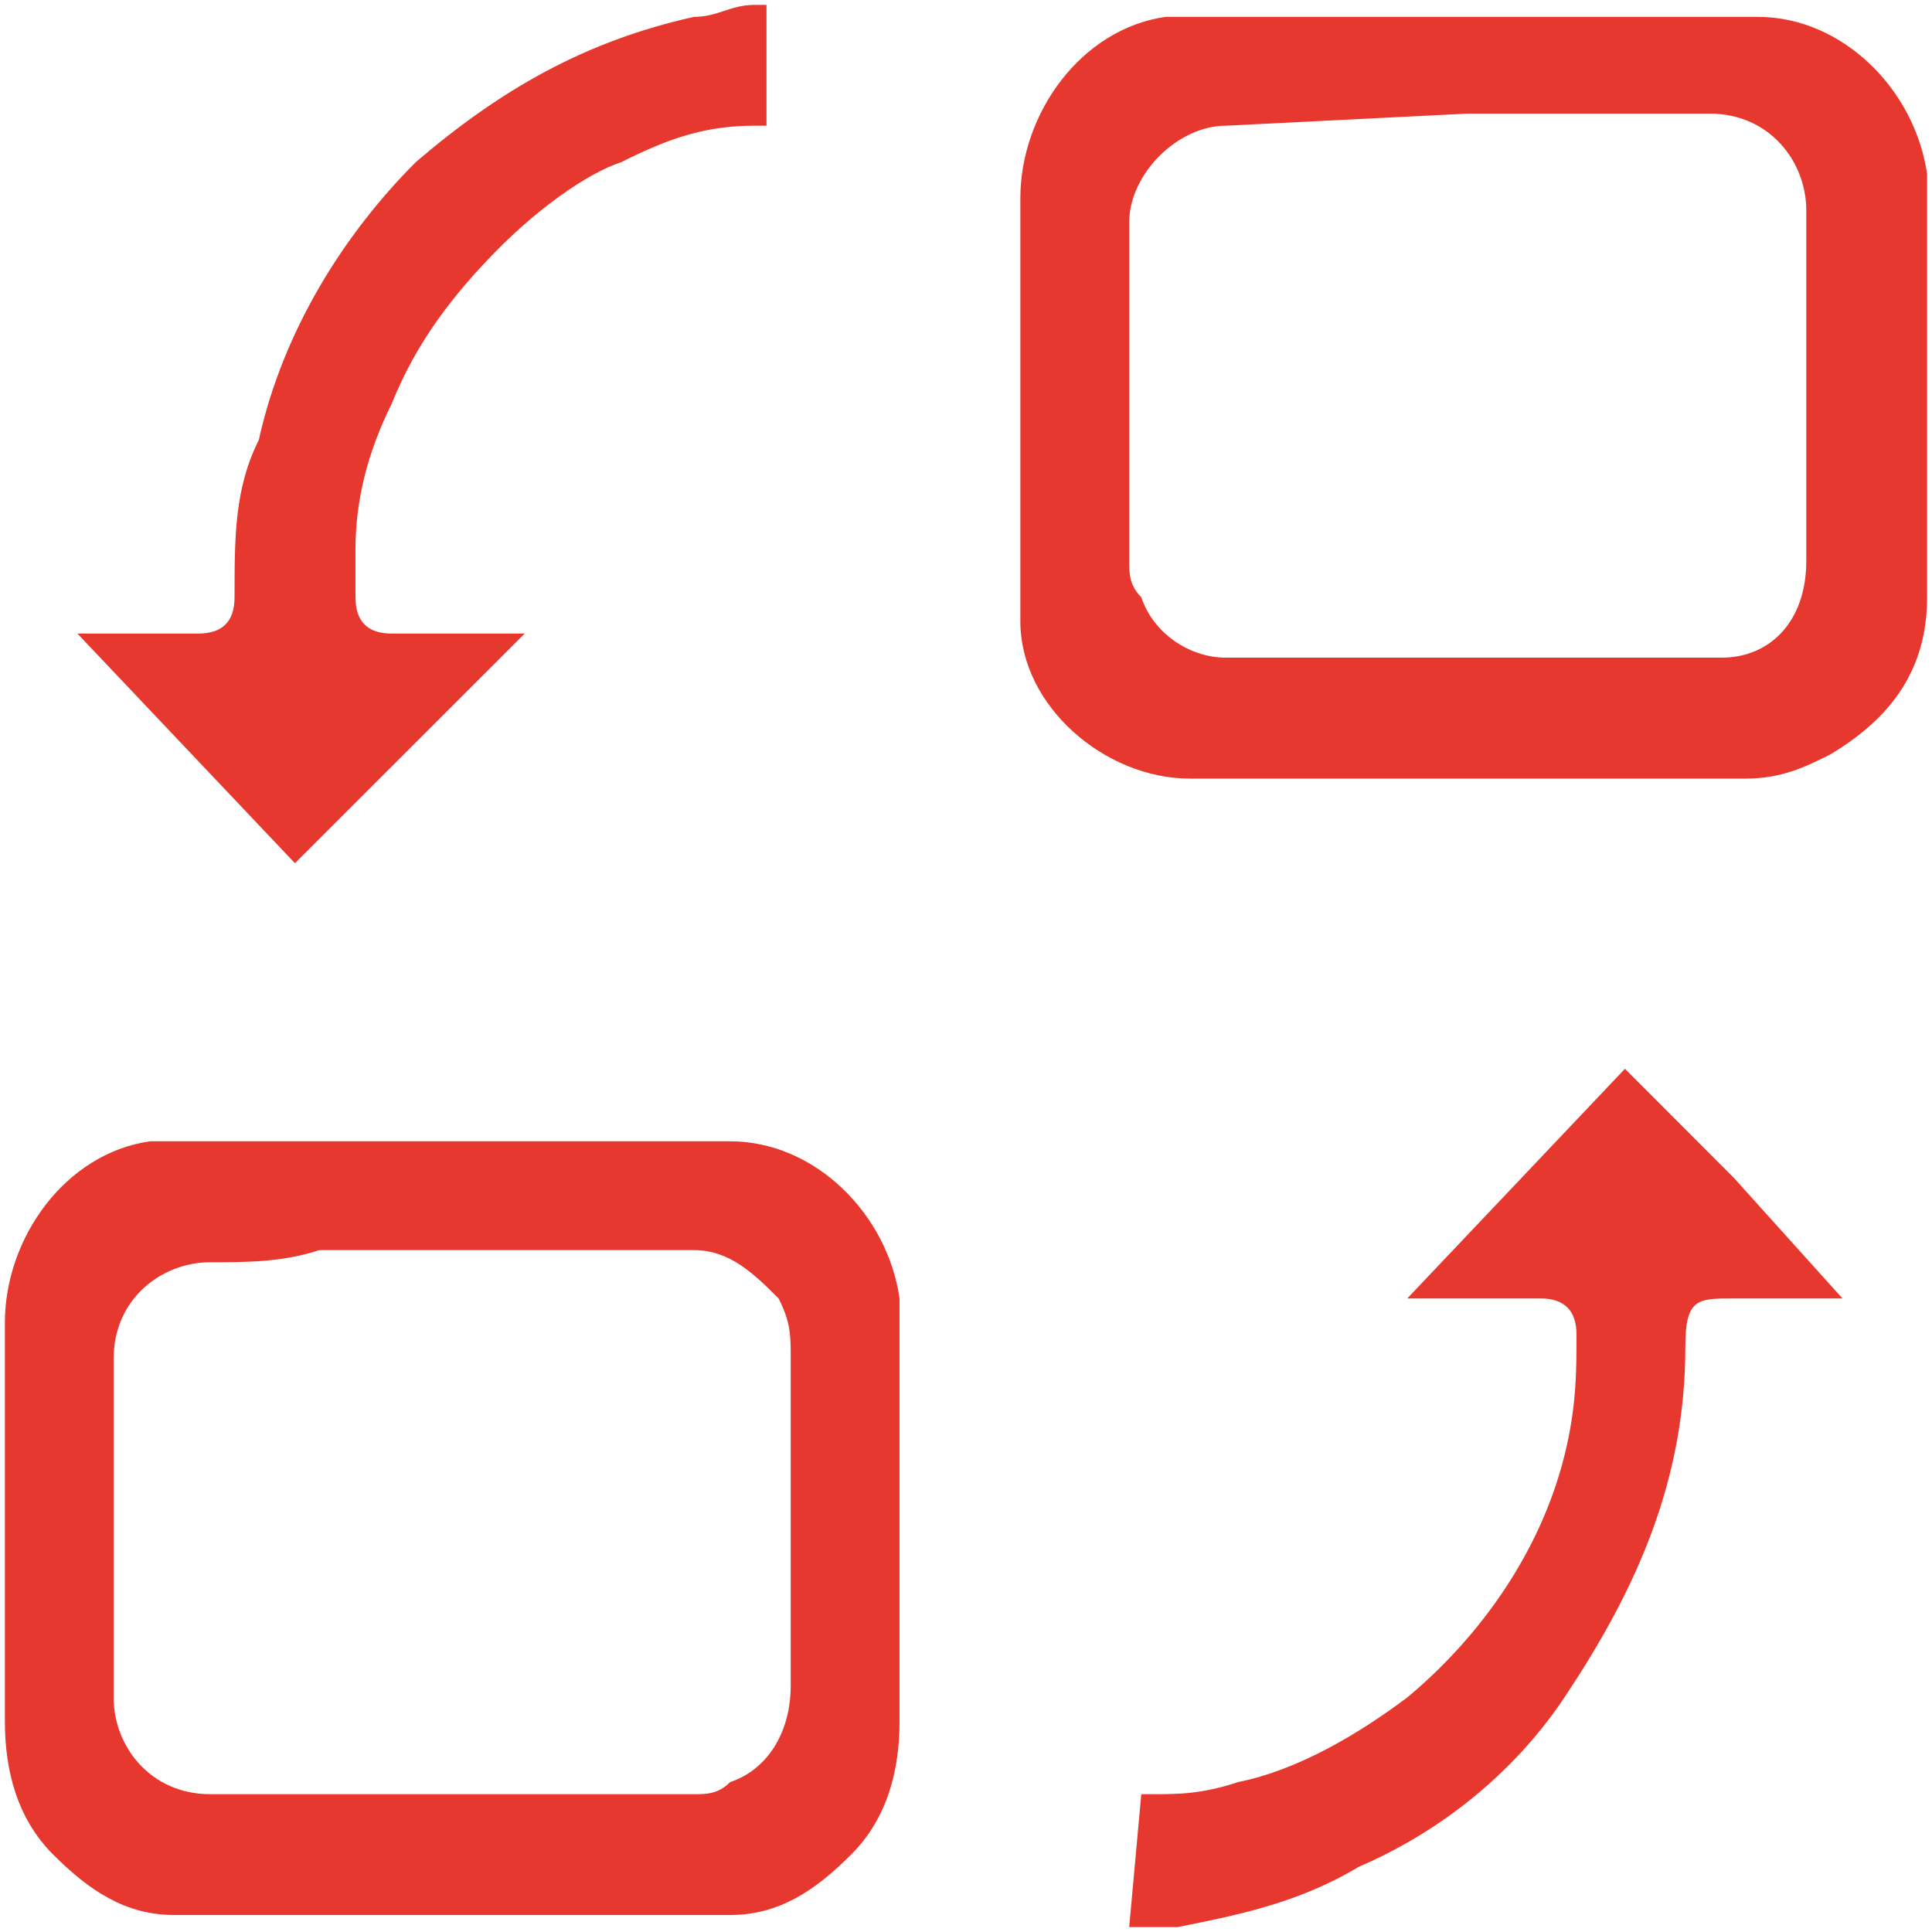 <svg 
 xmlns="http://www.w3.org/2000/svg"
 xmlns:xlink="http://www.w3.org/1999/xlink"
 width="15px" height="15px">
<path fill-rule="evenodd"  fill="rgb(230, 56, 47)"
 d="M10.175,6.045 L9.237,6.045 C8.579,6.045 7.922,5.482 7.922,4.825 L7.922,1.539 C7.922,0.882 8.392,0.225 9.049,0.131 L13.648,0.131 C14.305,0.131 14.868,0.695 14.962,1.352 L14.962,4.637 C14.962,5.200 14.681,5.576 14.211,5.857 C14.024,5.951 13.836,6.045 13.554,6.045 L10.175,6.045 ZM9.518,0.976 C9.143,0.976 8.767,1.352 8.767,1.727 L8.767,4.355 C8.767,4.449 8.767,4.543 8.861,4.637 C8.955,4.919 9.237,5.106 9.518,5.106 L13.367,5.106 C13.742,5.106 14.024,4.825 14.024,4.355 L14.024,1.633 C14.024,1.258 13.742,0.882 13.273,0.882 L11.395,0.882 L9.518,0.976 ZM3.698,14.868 L1.352,14.868 C0.976,14.868 0.695,14.681 0.413,14.399 C0.131,14.118 0.038,13.742 0.038,13.367 L0.038,10.269 C0.038,9.612 0.507,8.955 1.164,8.861 L5.669,8.861 C6.327,8.861 6.890,9.424 6.984,10.081 L6.984,13.367 C6.984,13.742 6.890,14.118 6.608,14.399 C6.327,14.681 6.045,14.868 5.669,14.868 L3.698,14.868 L3.698,14.868 ZM1.633,9.800 C1.258,9.800 0.882,10.081 0.882,10.551 L0.882,13.179 C0.882,13.554 1.164,13.930 1.633,13.930 L5.388,13.930 C5.482,13.930 5.576,13.930 5.669,13.836 C5.951,13.742 6.139,13.460 6.139,13.085 L6.139,10.551 C6.139,10.363 6.139,10.269 6.045,10.081 C5.857,9.894 5.669,9.706 5.388,9.706 L2.478,9.706 C2.196,9.800 1.915,9.800 1.633,9.800 L1.633,9.800 ZM0.601,4.919 L1.539,4.919 C1.727,4.919 1.821,4.825 1.821,4.637 C1.821,4.168 1.821,3.792 2.009,3.417 C2.196,2.572 2.666,1.821 3.229,1.258 C3.886,0.695 4.543,0.319 5.388,0.131 C5.576,0.131 5.669,0.038 5.857,0.038 L5.951,0.038 L5.951,0.976 L5.857,0.976 C5.482,0.976 5.200,1.070 4.825,1.258 C4.543,1.352 4.168,1.633 3.886,1.915 C3.511,2.290 3.229,2.666 3.041,3.135 C2.854,3.511 2.760,3.886 2.760,4.261 L2.760,4.637 C2.760,4.825 2.854,4.919 3.041,4.919 L4.074,4.919 L2.290,6.702 L0.601,4.919 ZM8.861,13.930 L8.955,13.930 C9.143,13.930 9.330,13.930 9.612,13.836 C10.081,13.742 10.551,13.460 10.926,13.179 C11.489,12.710 11.959,12.053 12.146,11.302 C12.240,10.926 12.240,10.645 12.240,10.363 C12.240,10.175 12.146,10.081 11.959,10.081 L10.926,10.081 L12.616,8.298 L13.460,9.143 L14.305,10.081 L13.460,10.081 C13.179,10.081 13.085,10.081 13.085,10.457 C13.085,11.489 12.710,12.334 12.146,13.179 C11.771,13.742 11.208,14.211 10.551,14.493 C10.081,14.775 9.612,14.868 9.143,14.962 L9.049,14.962 L8.767,14.962 L8.861,13.930 L8.861,13.930 Z"/>
</svg>
